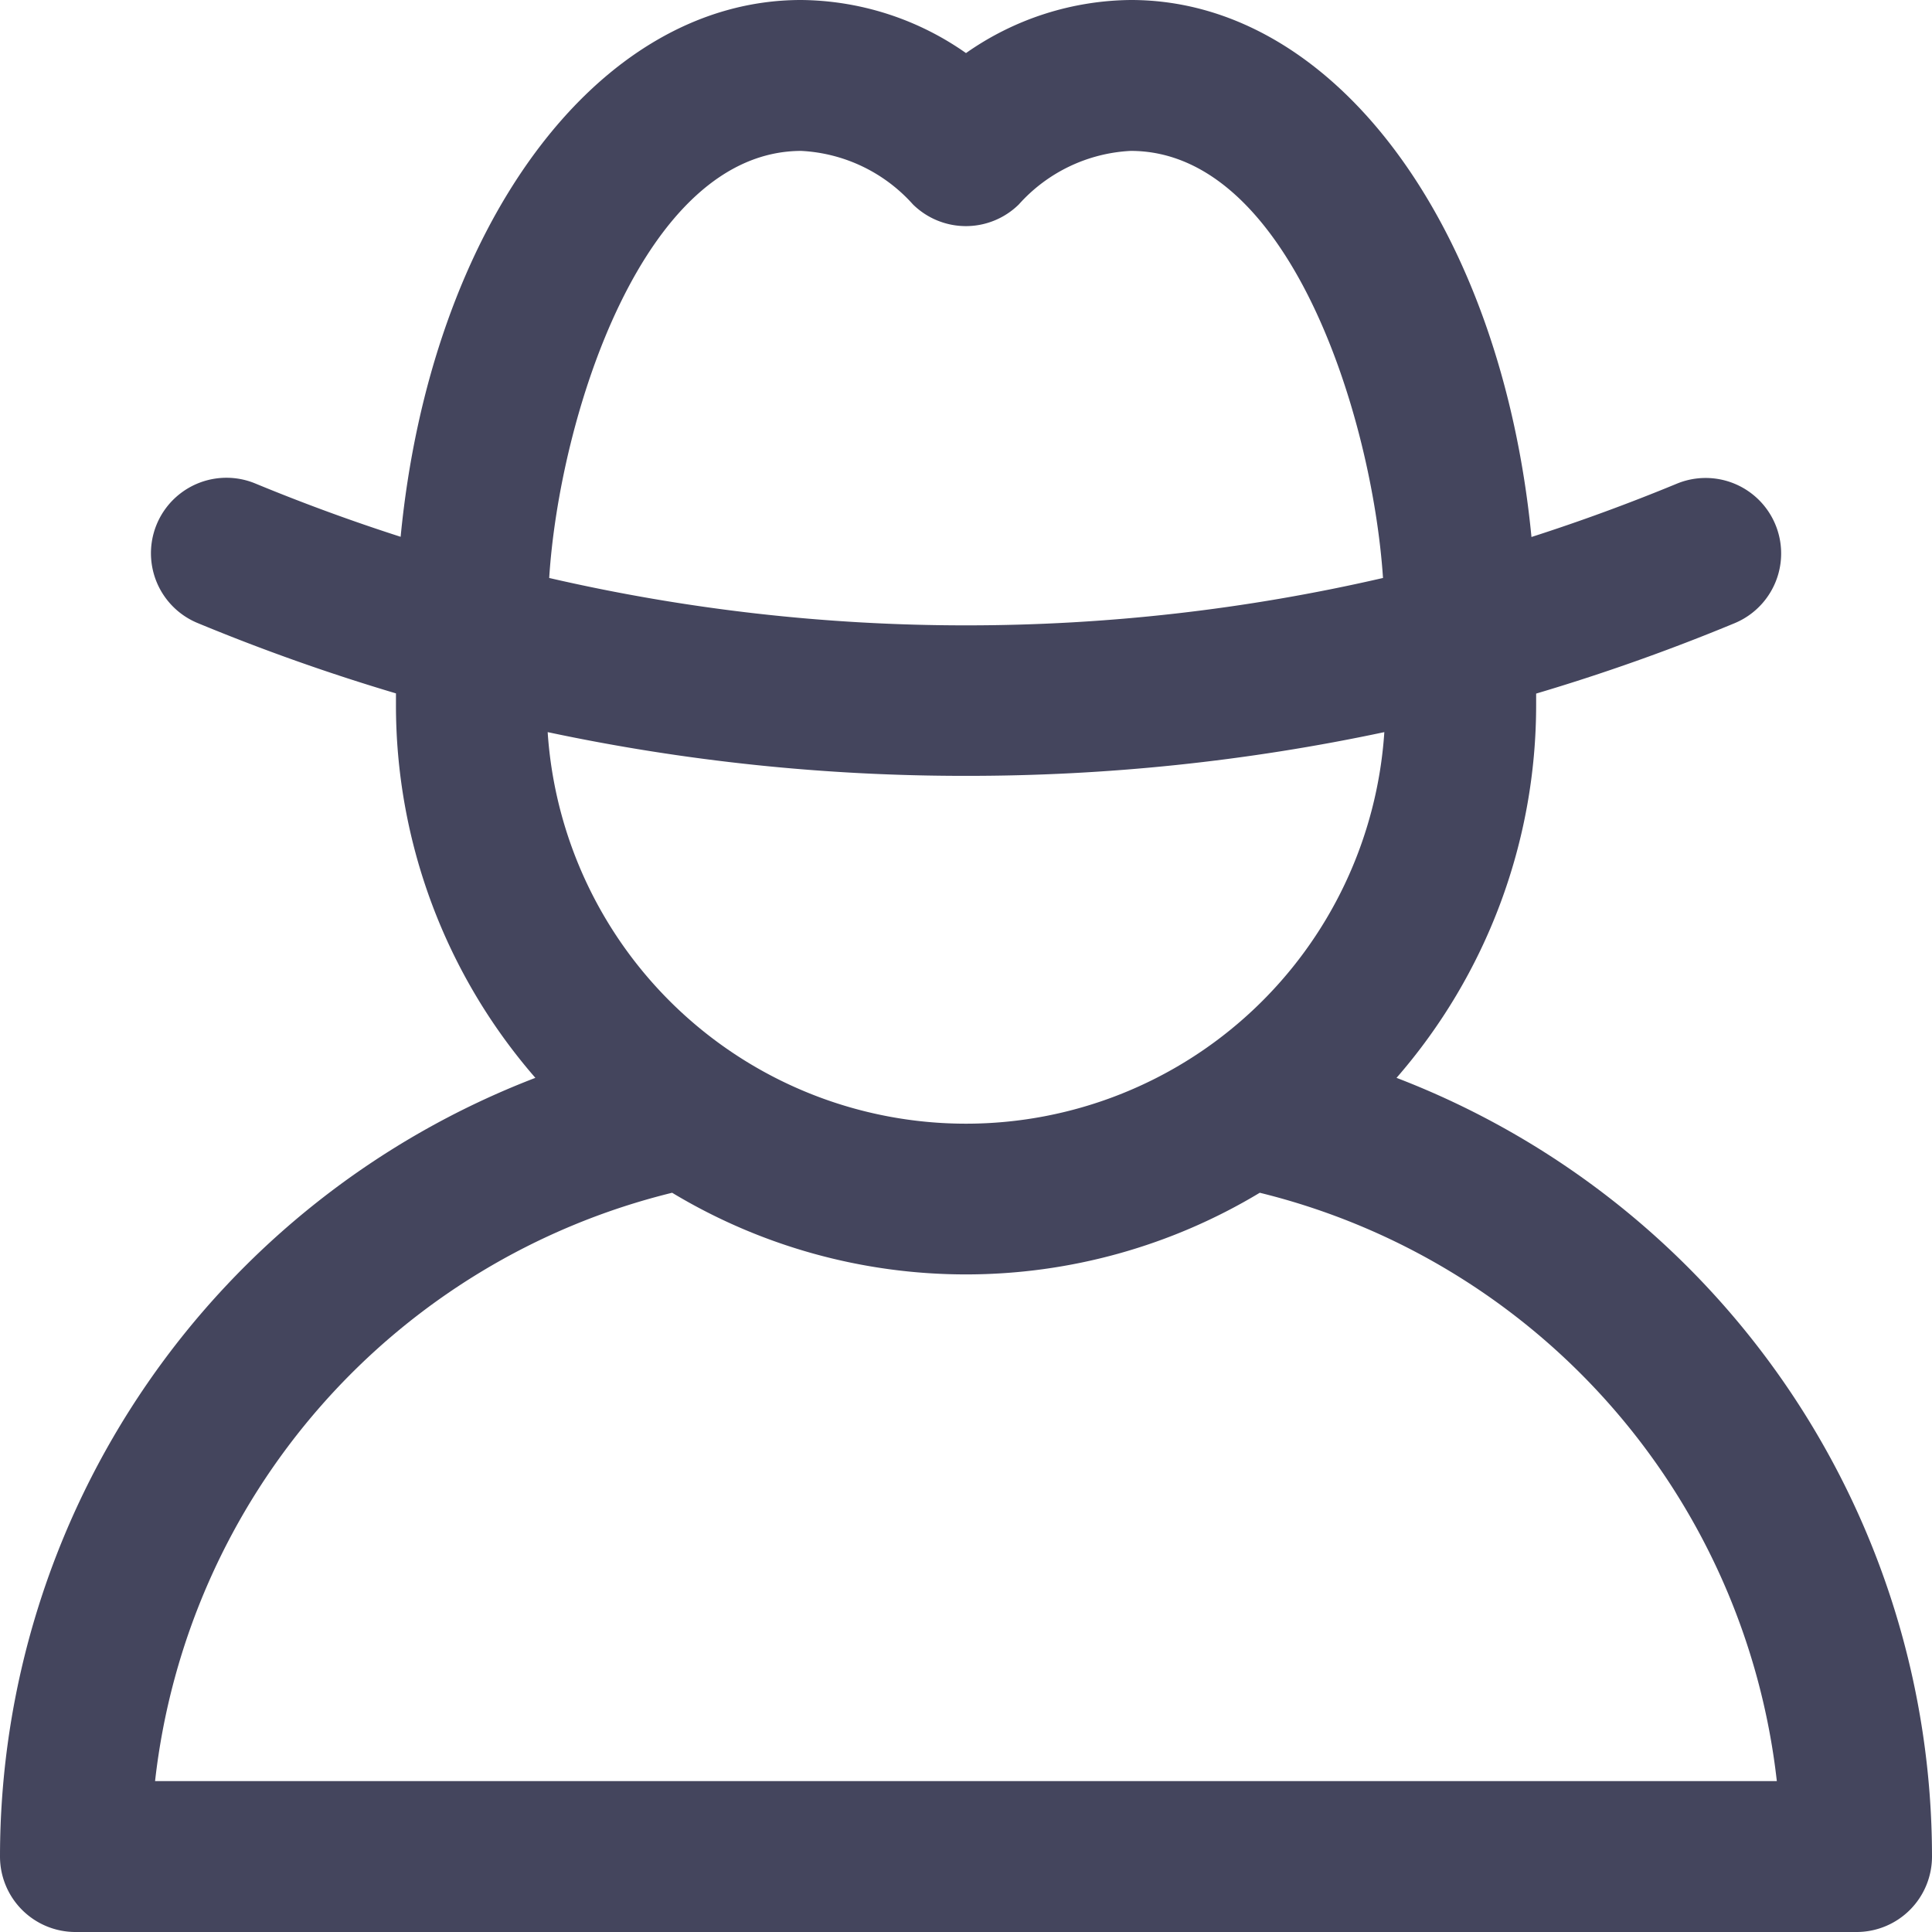 <svg xmlns="http://www.w3.org/2000/svg" width="19" height="19" viewBox="0 0 19 19"><defs><style>.a{fill:#44455d;}</style></defs><path class="a" d="M13.734,10.6a5.584,5.584,0,0,0,1.373-3.672c0-.036,0-.071,0-.107a19.811,19.811,0,0,0,1.951-.692.742.742,0,0,0-.568-1.372q-.707.292-1.429.524C14.767,2.251,13.141,0,11.122,0A2.86,2.86,0,0,0,9.5.522,2.86,2.86,0,0,0,7.878,0C5.859,0,4.232,2.251,3.94,5.279q-.722-.232-1.429-.524a.742.742,0,0,0-.568,1.372,19.94,19.94,0,0,0,1.951.692c0,.036,0,.072,0,.107A5.584,5.584,0,0,0,5.265,10.6,8.207,8.207,0,0,0,0,18.258.742.742,0,0,0,.742,19H18.258A.742.742,0,0,0,19,18.258,8.206,8.206,0,0,0,13.734,10.6ZM7.878,1.484a1.58,1.58,0,0,1,1.1.526.742.742,0,0,0,1.042,0,1.581,1.581,0,0,1,1.1-.526c1.559,0,2.376,2.618,2.481,4.2a18.21,18.21,0,0,1-4.1.466,18.213,18.213,0,0,1-4.1-.466c.1-1.576.922-4.2,2.481-4.2ZM9.5,7.63A19.7,19.7,0,0,0,13.614,7.2a4.123,4.123,0,0,1-8.228,0A19.7,19.7,0,0,0,9.5,7.63ZM1.525,17.516A6.732,6.732,0,0,1,6.61,11.73a5.6,5.6,0,0,0,5.779,0,6.733,6.733,0,0,1,5.085,5.786Zm0,0"/></svg>
